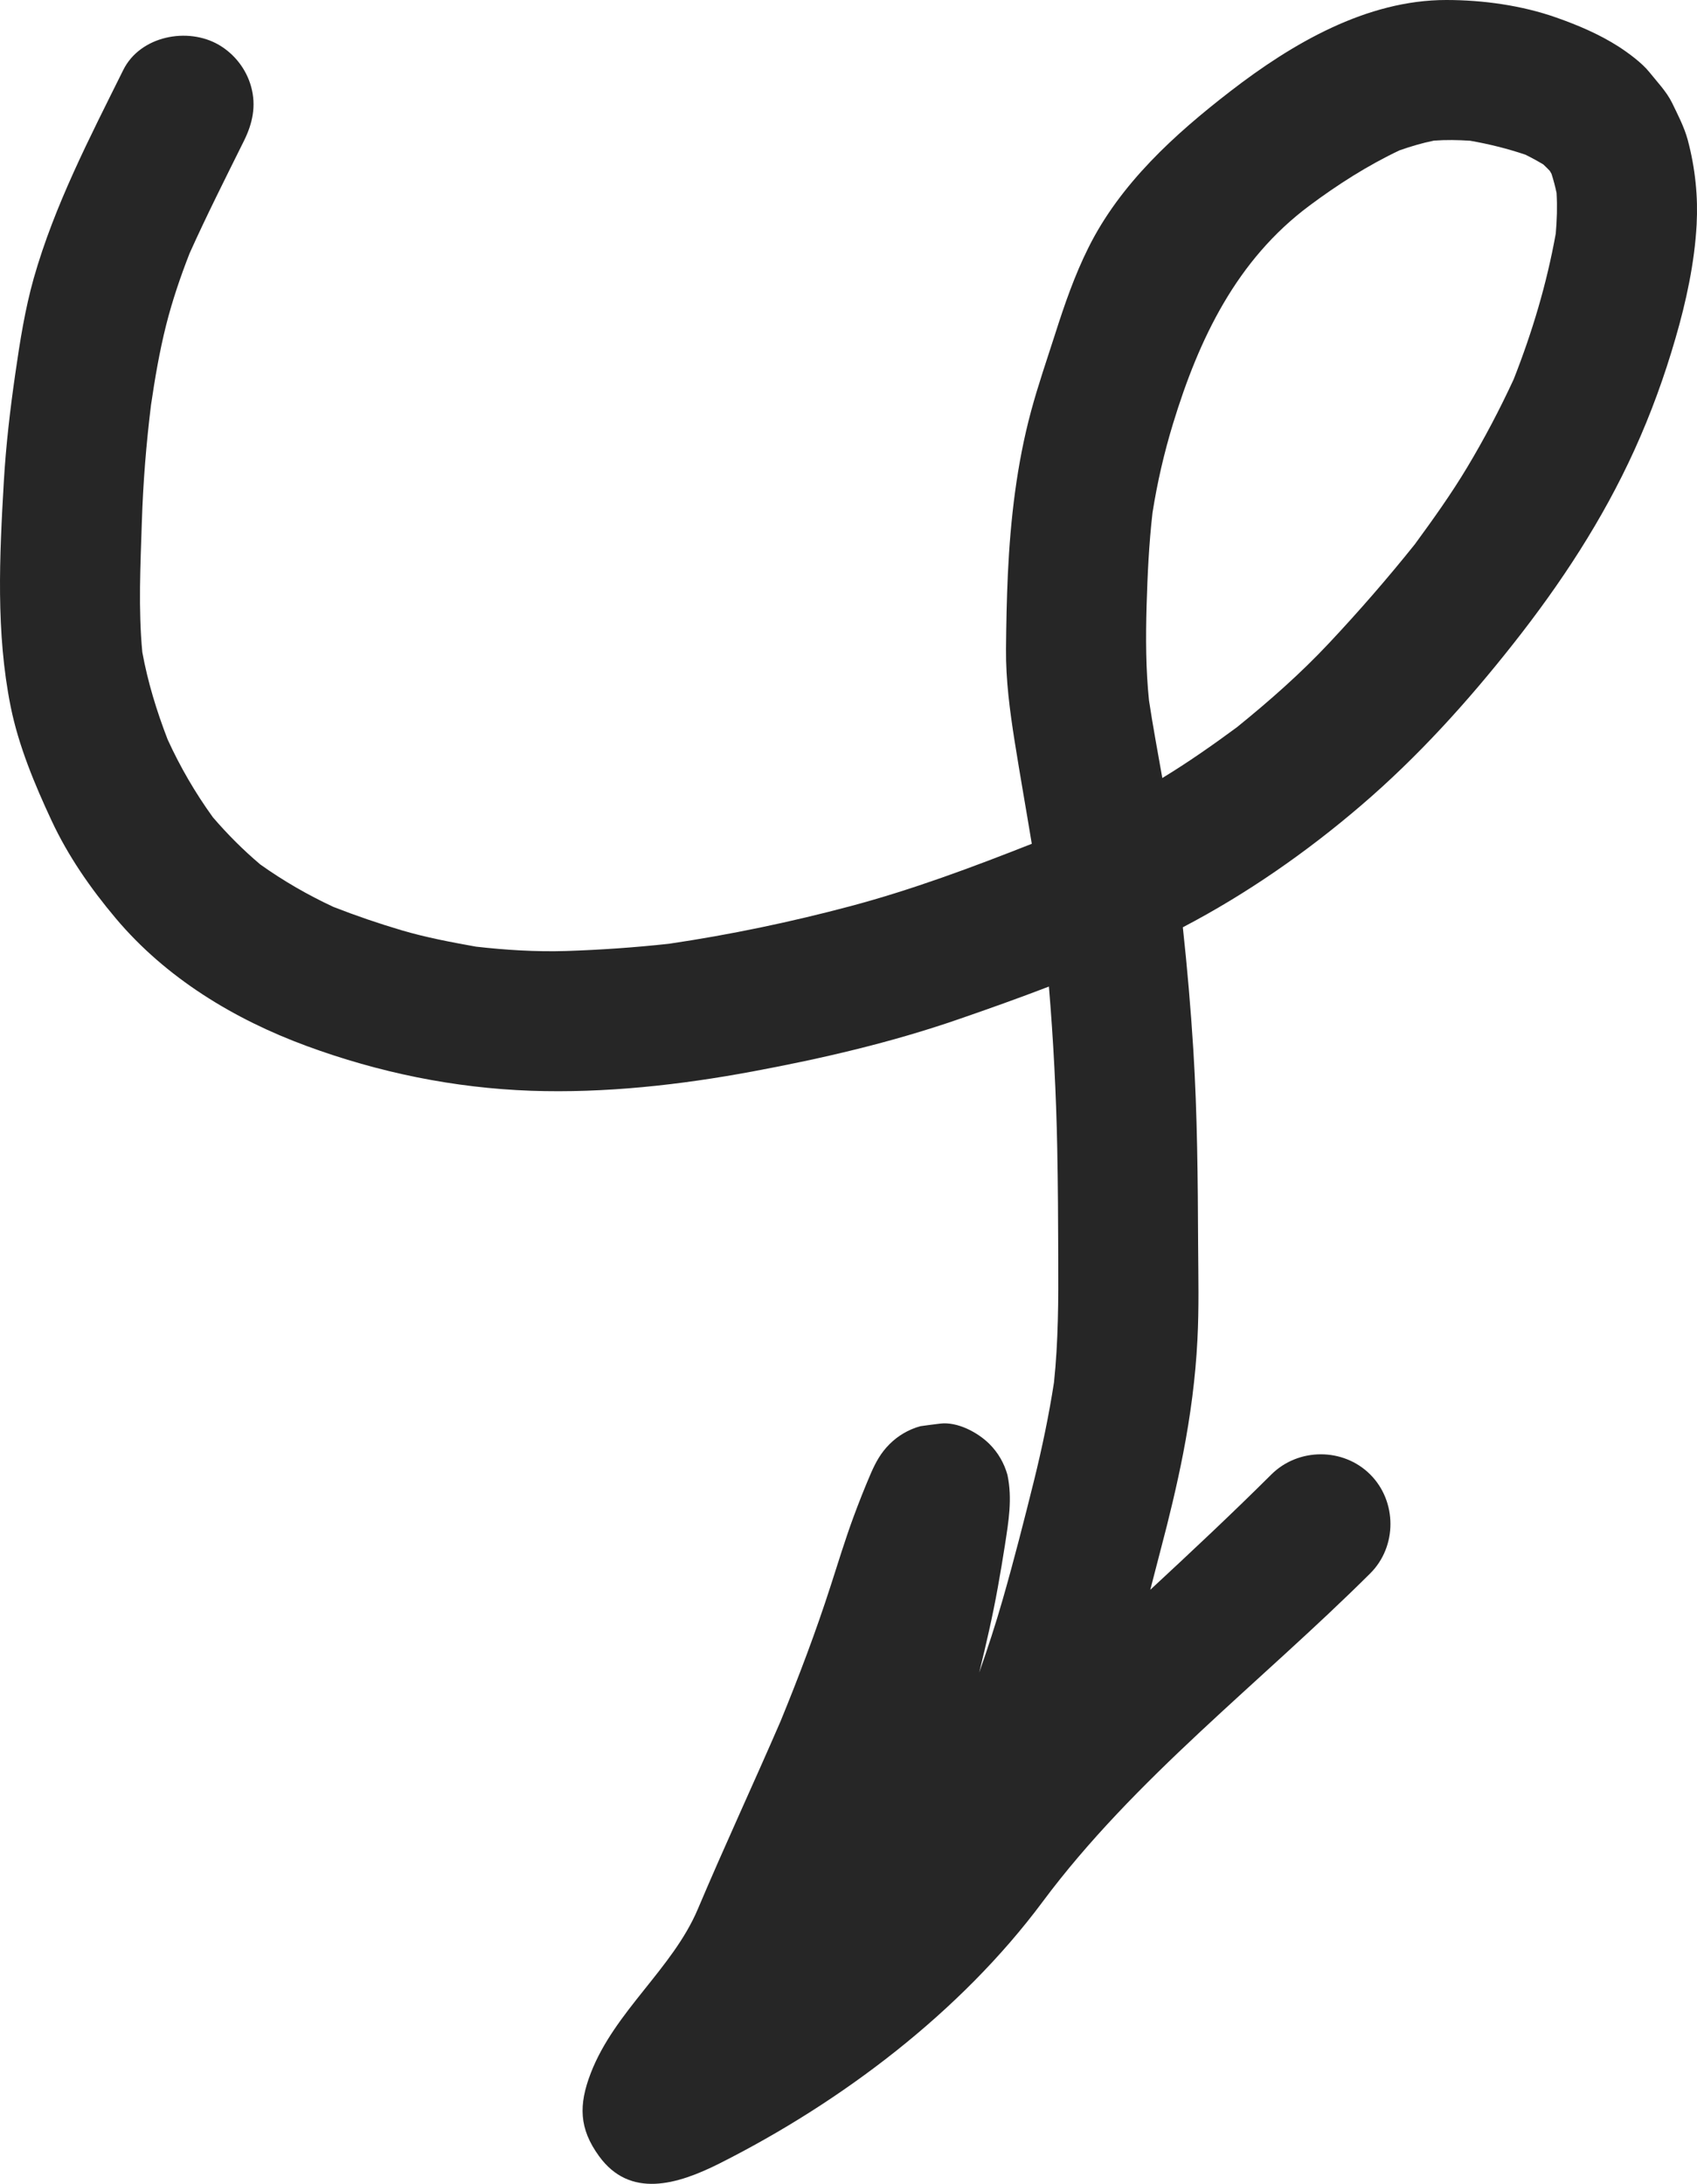 <?xml version="1.0" encoding="utf-8"?>
<!-- Generator: Adobe Illustrator 14.0.0, SVG Export Plug-In . SVG Version: 6.00 Build 43363)  -->
<!DOCTYPE svg PUBLIC "-//W3C//DTD SVG 1.1//EN" "http://www.w3.org/Graphics/SVG/1.1/DTD/svg11.dtd">
<svg version="1.1" id="Calque_1" xmlns="http://www.w3.org/2000/svg" xmlns:xlink="http://www.w3.org/1999/xlink" x="0px" y="0px"
	 width="95.548px" height="122.943px" viewBox="0 0 95.548 122.943" enable-background="new 0 0 95.548 122.943"
	 xml:space="preserve">
<path fill="#262626" d="M95.472,10.307c-0.085-0.829-0.231-1.625-0.446-2.433c-0.197-0.723-0.558-1.415-0.884-2.088
	c-0.315-0.638-0.839-1.176-1.28-1.729c-0.416-0.52-1.185-1.081-1.723-1.431c-1.096-0.7-2.28-1.203-3.503-1.634
	C85.69,0.303,83.49,0,81.438,0c-4.503-0.004-8.698,2.461-12.161,5.136c-3.138,2.423-6.199,5.199-7.994,8.806
	c-0.776,1.553-1.345,3.202-1.873,4.855c-0.464,1.45-0.964,2.892-1.359,4.36c-0.804,2.982-1.158,6.071-1.304,9.154
	c-0.065,1.41-0.093,2.821-0.104,4.233c-0.016,1.733,0.215,3.471,0.484,5.178c0.307,1.933,0.65,3.854,0.967,5.781
	c-3.343,1.319-6.739,2.587-10.214,3.512c-3.374,0.898-6.766,1.606-10.214,2.116c-1.927,0.209-3.847,0.345-5.788,0.407
	c-1.705,0.052-3.396-0.053-5.082-0.245c-1.396-0.251-2.803-0.515-4.165-0.916c-1.309-0.387-2.59-0.825-3.859-1.321
	c-1.452-0.677-2.811-1.461-4.114-2.387c-0.967-0.817-1.845-1.697-2.673-2.66c-0.997-1.382-1.836-2.824-2.547-4.378
	c-0.617-1.603-1.116-3.221-1.425-4.911c-0.232-2.438-0.105-4.91-0.026-7.358c0.069-2.196,0.246-4.377,0.514-6.554
	c0.222-1.512,0.479-3.02,0.852-4.505c0.349-1.38,0.804-2.718,1.321-4.041c0.964-2.143,2.025-4.243,3.068-6.346
	c0.481-0.974,0.693-1.961,0.397-3.035c-0.271-0.983-0.931-1.837-1.812-2.352c-1.754-1.026-4.433-0.512-5.387,1.411
	c-1.892,3.816-3.868,7.607-5.04,11.723C1.408,17.409,1.125,19.209,0.867,21c-0.293,2.019-0.53,4.049-0.65,6.087
	c-0.245,4.222-0.453,8.516,0.381,12.679c0.446,2.22,1.354,4.392,2.307,6.434c0.931,1.995,2.188,3.806,3.606,5.49
	c2.822,3.359,6.667,5.693,10.754,7.196c4.063,1.496,8.301,2.365,12.631,2.52c4.155,0.145,8.408-0.327,12.487-1.088
	c3.914-0.728,7.801-1.631,11.565-2.931c1.71-0.59,3.419-1.197,5.11-1.847c0.252,3.011,0.408,6.029,0.468,9.052
	c0.043,2.087,0.05,4.176,0.058,6.26c0.011,2.335,0.005,4.653-0.24,6.974c-0.286,1.851-0.67,3.685-1.12,5.507
	c-0.558,2.245-1.131,4.494-1.769,6.717c-0.396,1.382-0.843,2.752-1.323,4.112c0.392-1.592,0.76-3.187,1.05-4.801
	c0.142-0.784,0.273-1.568,0.396-2.354c0.207-1.353,0.431-2.619,0.146-3.975c-0.188-0.665-0.522-1.246-1.011-1.738
	c-0.661-0.658-1.814-1.272-2.784-1.149c-0.372,0.046-0.741,0.092-1.114,0.146c-0.665,0.188-1.246,0.526-1.734,1.014
	c-0.484,0.481-0.769,1.008-1.034,1.608c-0.357,0.826-0.688,1.664-1,2.51c-0.465,1.266-0.861,2.562-1.276,3.849
	c-0.833,2.587-1.796,5.126-2.827,7.64c-1.529,3.531-3.154,7.019-4.654,10.565c-1.416,3.347-4.685,5.756-6.026,9.23
	c-0.691,1.791-0.664,3.121,0.463,4.674c1.744,2.404,4.398,1.616,6.799,0.407c6.857-3.455,13.559-8.516,18.173-14.718
	c5.163-6.942,12.289-12.361,18.451-18.494c1.519-1.511,1.515-4.053,0-5.568c-1.519-1.518-4.049-1.51-5.567,0
	c-2.226,2.214-4.517,4.36-6.818,6.493c0.198-0.764,0.393-1.528,0.594-2.29c0.473-1.785,0.903-3.572,1.257-5.383
	c0.408-2.107,0.696-4.248,0.804-6.398c0.093-1.787,0.05-3.587,0.039-5.379c-0.016-3.655-0.043-7.308-0.27-10.957
	c-0.144-2.307-0.342-4.602-0.59-6.891c3.591-1.878,6.969-4.229,10.04-6.862c3.176-2.718,6.002-5.844,8.586-9.124
	c2.664-3.379,5.014-6.955,6.797-10.876c0.93-2.045,1.692-4.141,2.314-6.294c0.601-2.057,1.077-4.268,1.192-6.406
	C95.567,11.85,95.553,11.1,95.472,10.307 M57.559,47.74c0.178-0.077,0.357-0.152,0.537-0.229v0.001
	C57.916,47.589,57.736,47.664,57.559,47.74 M87.595,13.152c-0.508,2.825-1.32,5.538-2.37,8.204
	c-0.784,1.694-1.645,3.332-2.607,4.938c-0.9,1.504-1.922,2.932-2.959,4.349c-1.535,1.919-3.139,3.762-4.821,5.555
	c-1.609,1.718-3.373,3.268-5.2,4.747c-1.361,1.004-2.751,1.977-4.195,2.855c-0.256-1.453-0.528-2.903-0.749-4.362
	c-0.184-1.771-0.185-3.525-0.137-5.309c0.052-1.761,0.133-3.519,0.335-5.271c0.268-1.696,0.65-3.355,1.153-5.003
	c1.462-4.794,3.585-9.224,7.678-12.275c1.592-1.187,3.289-2.271,5.08-3.118c0.637-0.222,1.271-0.41,1.931-0.545
	c0.682-0.051,1.354-0.038,2.039,0.006c1.06,0.186,2.088,0.439,3.11,0.784c0.345,0.169,0.679,0.351,1.013,0.552
	c0.127,0.118,0.248,0.238,0.366,0.363c0.032,0.054,0.063,0.109,0.094,0.164c0.115,0.358,0.208,0.712,0.286,1.079
	C87.686,11.637,87.663,12.384,87.595,13.152"/>
</svg>
